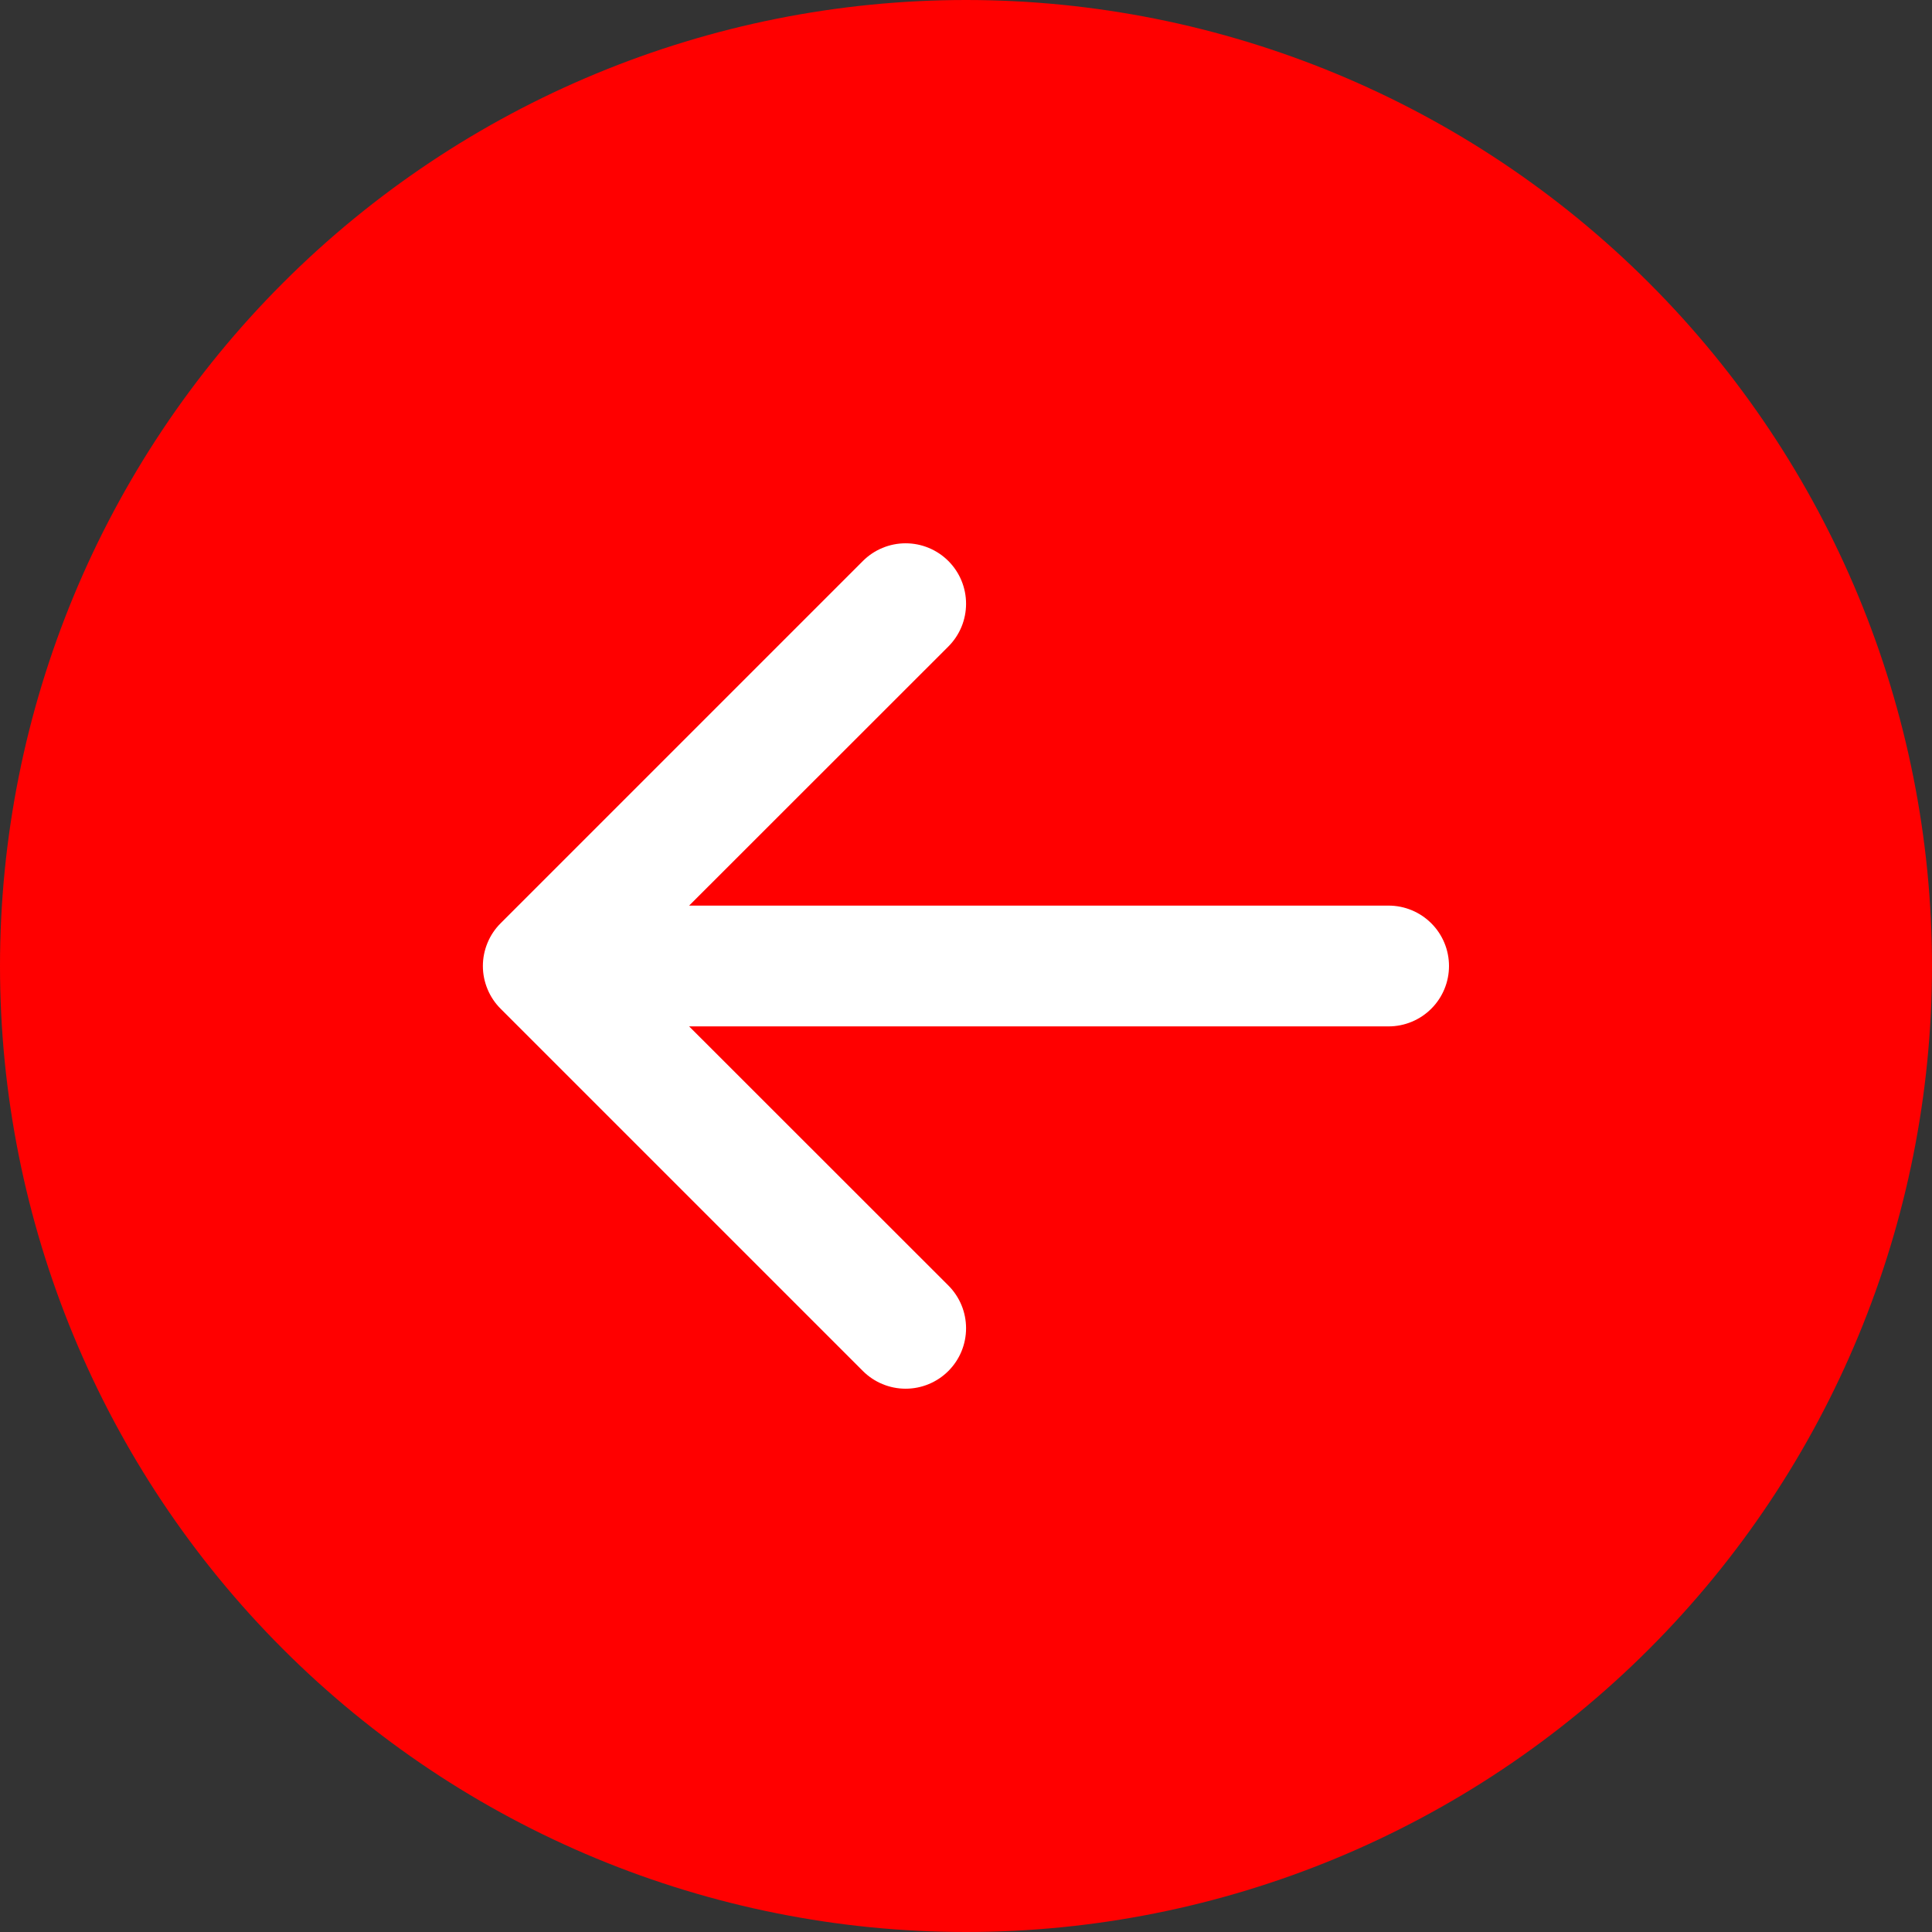 <svg width="62" height="62" viewBox="0 0 62 62" fill="none" xmlns="http://www.w3.org/2000/svg">
<rect x="0" y="0" width="62" height="62" fill="#333333" stroke="none"/>
<rect x="52.606" y="52.462" width="42.586" height="42.923" transform="rotate(-180 52.606 52.462)" fill="white"/>
<path d="M31 62C22.778 62 14.893 58.734 9.08 52.92C3.266 47.107 0 39.222 0 31C0 22.778 3.266 14.893 9.08 9.08C14.893 3.266 22.778 0 31 0C39.222 0 47.107 3.266 52.92 9.08C58.734 14.893 62 22.778 62 31C62 39.222 58.734 47.107 52.92 52.92C47.107 58.734 39.222 62 31 62V62ZM44.562 32.938C45.076 32.938 45.569 32.733 45.932 32.37C46.296 32.007 46.5 31.514 46.5 31C46.5 30.486 46.296 29.993 45.932 29.63C45.569 29.267 45.076 29.062 44.562 29.062L22.115 29.062L30.434 20.747C30.614 20.567 30.757 20.353 30.855 20.117C30.952 19.882 31.002 19.63 31.002 19.375C31.002 19.12 30.952 18.868 30.855 18.633C30.757 18.397 30.614 18.183 30.434 18.003C30.254 17.823 30.04 17.68 29.805 17.583C29.57 17.485 29.317 17.435 29.062 17.435C28.808 17.435 28.555 17.485 28.32 17.583C28.085 17.68 27.871 17.823 27.691 18.003L16.066 29.628C15.885 29.808 15.742 30.022 15.645 30.257C15.547 30.493 15.496 30.745 15.496 31C15.496 31.255 15.547 31.507 15.645 31.743C15.742 31.978 15.885 32.192 16.066 32.372L27.691 43.997C27.871 44.177 28.085 44.32 28.32 44.417C28.555 44.515 28.808 44.565 29.062 44.565C29.317 44.565 29.57 44.515 29.805 44.417C30.04 44.32 30.254 44.177 30.434 43.997C30.614 43.817 30.757 43.603 30.855 43.367C30.952 43.132 31.002 42.88 31.002 42.625C31.002 42.37 30.952 42.118 30.855 41.883C30.757 41.647 30.614 41.433 30.434 41.253L22.115 32.938H44.562Z" fill="#FF0000"/>
</svg>
